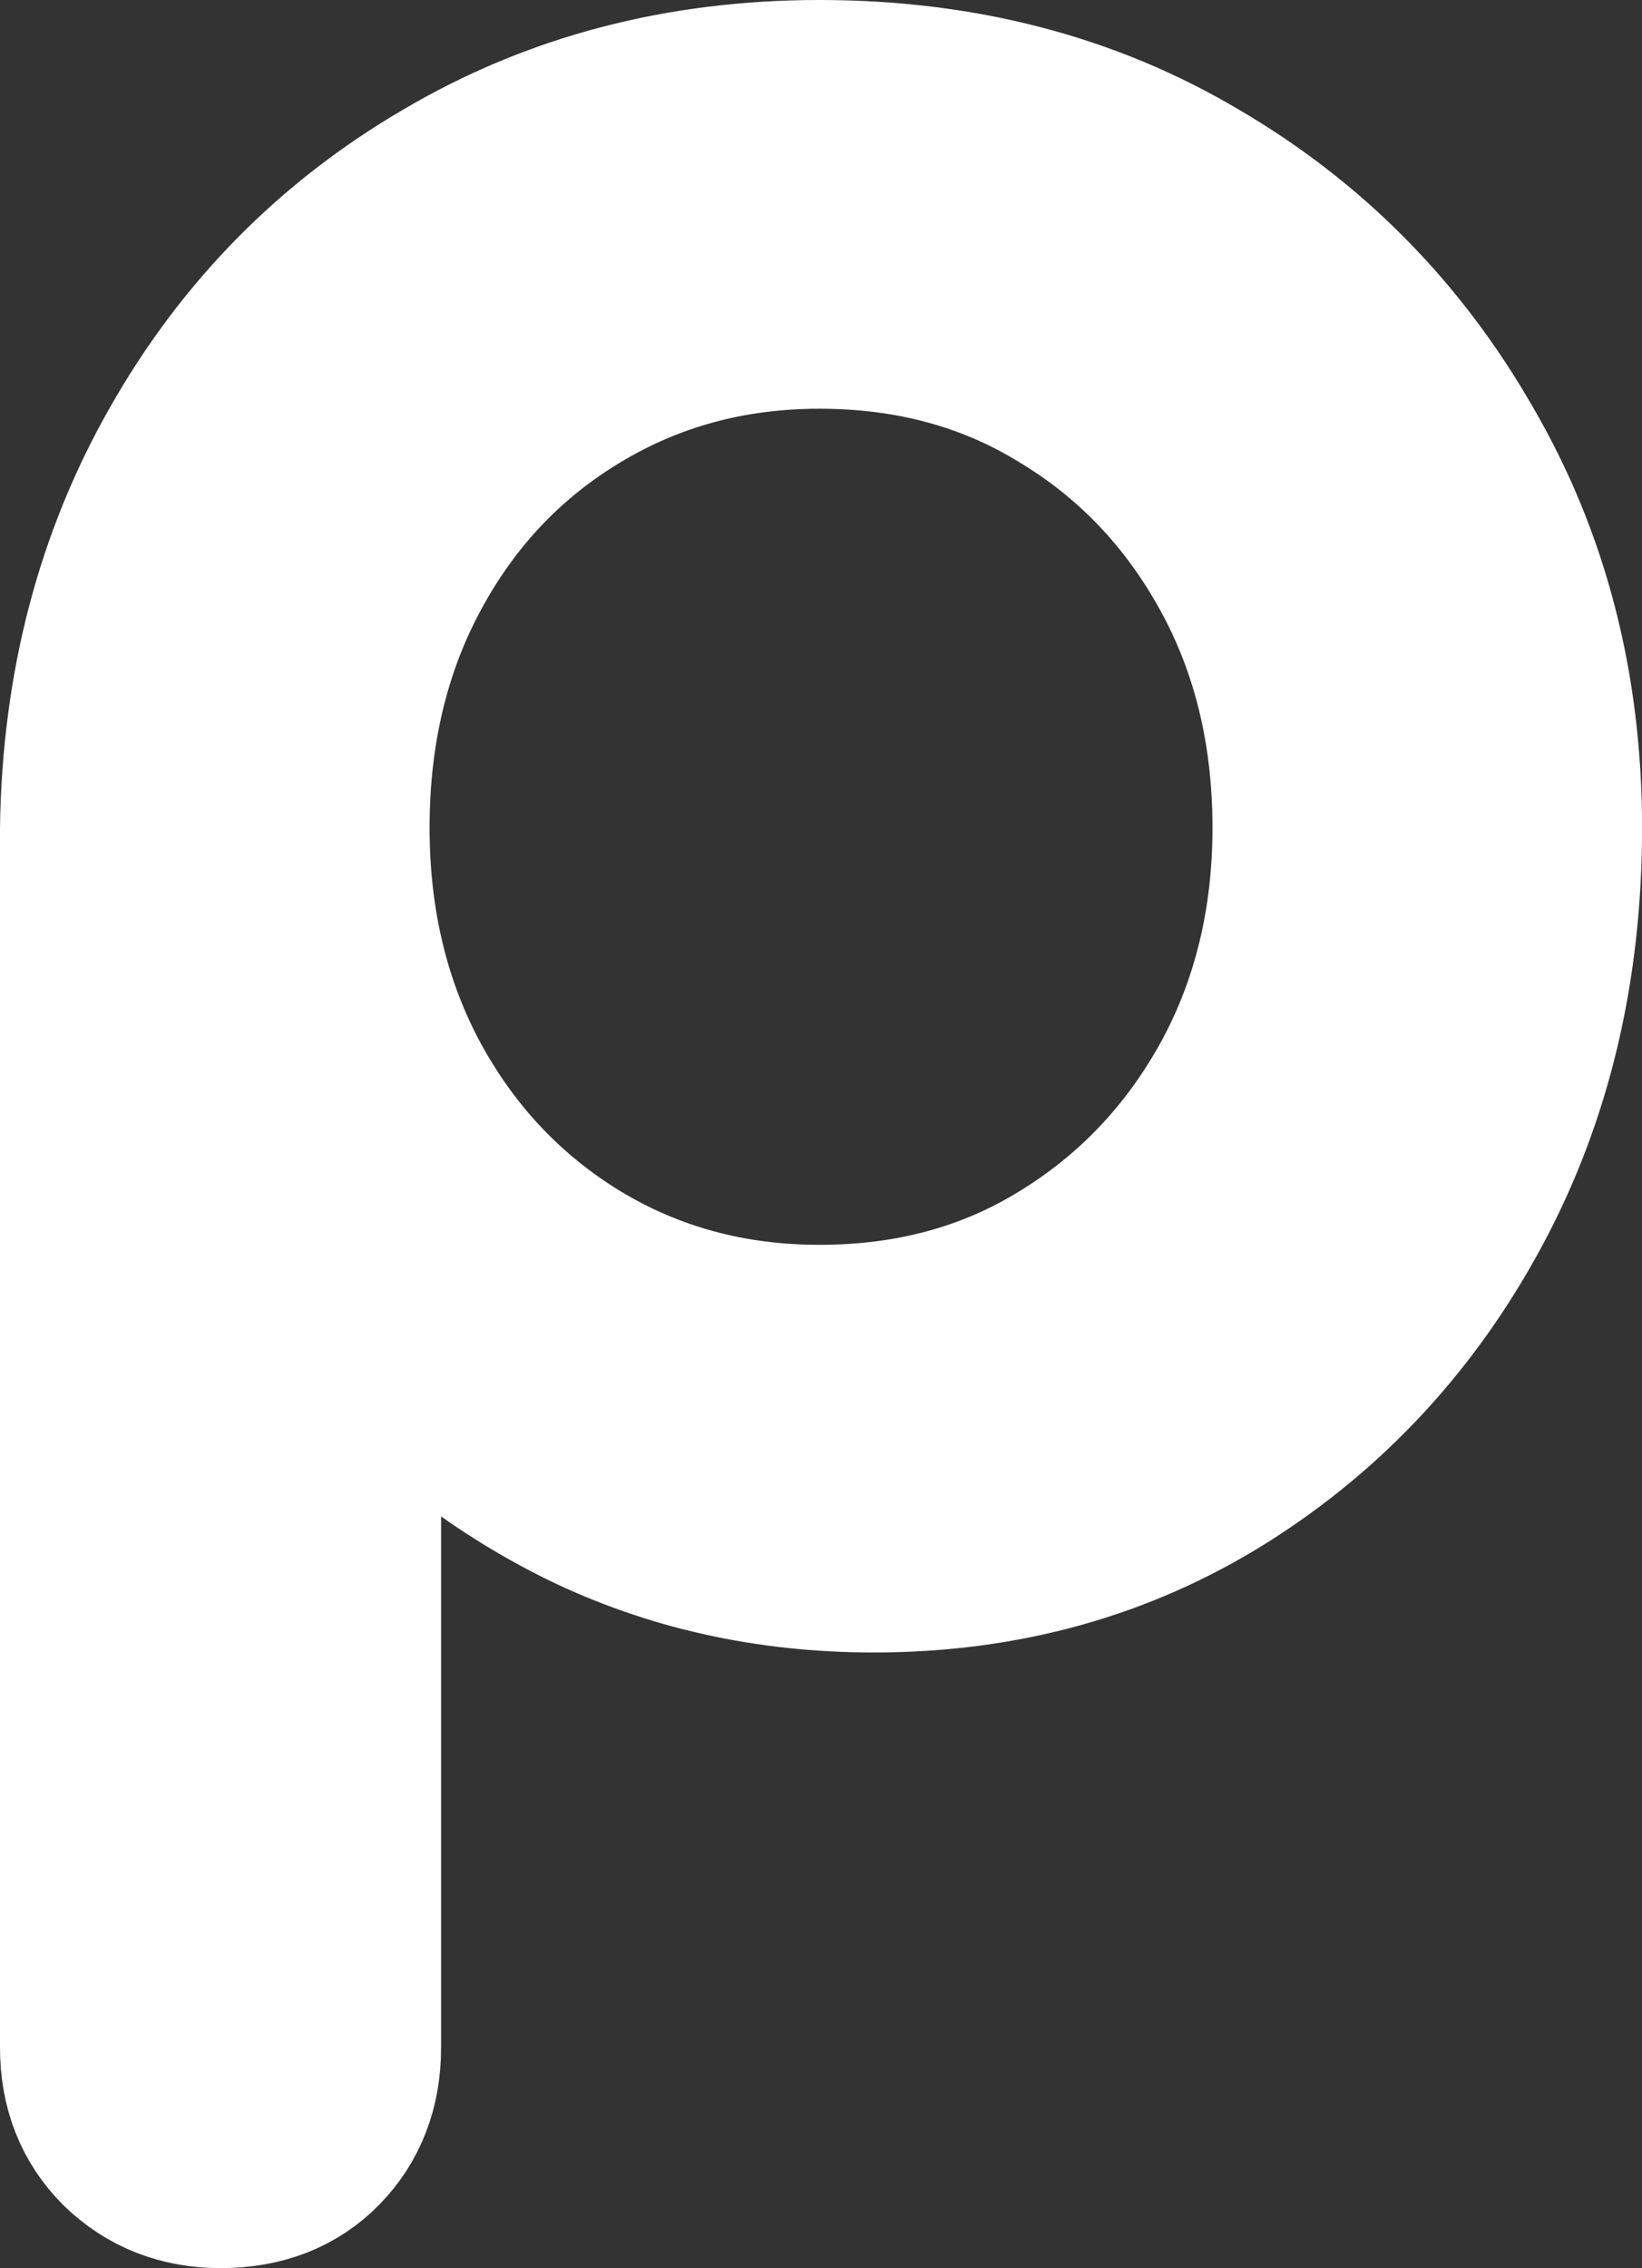 <svg version="1.1" xmlns="http://www.w3.org/2000/svg" xmlns:xlink="http://www.w3.org/1999/xlink" width="24.547" height="33.906" viewBox="0,0,24.547,33.906"><rect x="0" y="0" width="24.547" height="33.906" fill="#333333" stroke="none"/><g transform="translate(-229.06,-158.047)"><g data-paper-data="{&quot;isPaintingLayer&quot;:true}" fill="#ffffff" fill-rule="nonzero" stroke="#ffffff" stroke-width="2.5" stroke-linecap="square" stroke-linejoin="miter" stroke-miterlimit="10" stroke-dasharray="" stroke-dashoffset="0" style="mix-blend-mode: normal"><path d="M232.357,190.703c-0.583,0 -1.073,-0.193 -1.469,-0.578c-0.385,-0.385 -0.578,-0.875 -0.578,-1.469v-18.234c0.031,-2.104 0.526,-3.995 1.484,-5.672c0.958,-1.688 2.266,-3.016 3.922,-3.984c1.656,-0.979 3.521,-1.469 5.594,-1.469c2.115,0 3.995,0.49 5.641,1.469c1.656,0.969 2.969,2.297 3.938,3.984c0.979,1.677 1.469,3.568 1.469,5.672c0,2.104 -0.448,3.99 -1.344,5.656c-0.896,1.667 -2.12,2.99 -3.672,3.969c-1.542,0.969 -3.281,1.453 -5.219,1.453c-1.573,0 -3.021,-0.323 -4.344,-0.969c-1.323,-0.656 -2.448,-1.547 -3.375,-2.672v10.797c0,0.594 -0.188,1.083 -0.562,1.469c-0.375,0.385 -0.87,0.578 -1.484,0.578zM241.31,177.906c1.365,0 2.578,-0.328 3.641,-0.984c1.073,-0.656 1.922,-1.547 2.547,-2.672c0.625,-1.135 0.938,-2.411 0.938,-3.828c0,-1.438 -0.312,-2.724 -0.938,-3.859c-0.625,-1.135 -1.474,-2.026 -2.547,-2.672c-1.062,-0.656 -2.276,-0.984 -3.641,-0.984c-1.333,0 -2.542,0.328 -3.625,0.984c-1.073,0.646 -1.917,1.536 -2.531,2.672c-0.615,1.135 -0.922,2.422 -0.922,3.859c0,1.417 0.307,2.693 0.922,3.828c0.615,1.125 1.458,2.016 2.531,2.672c1.083,0.656 2.292,0.984 3.625,0.984z"/></g></g></svg>